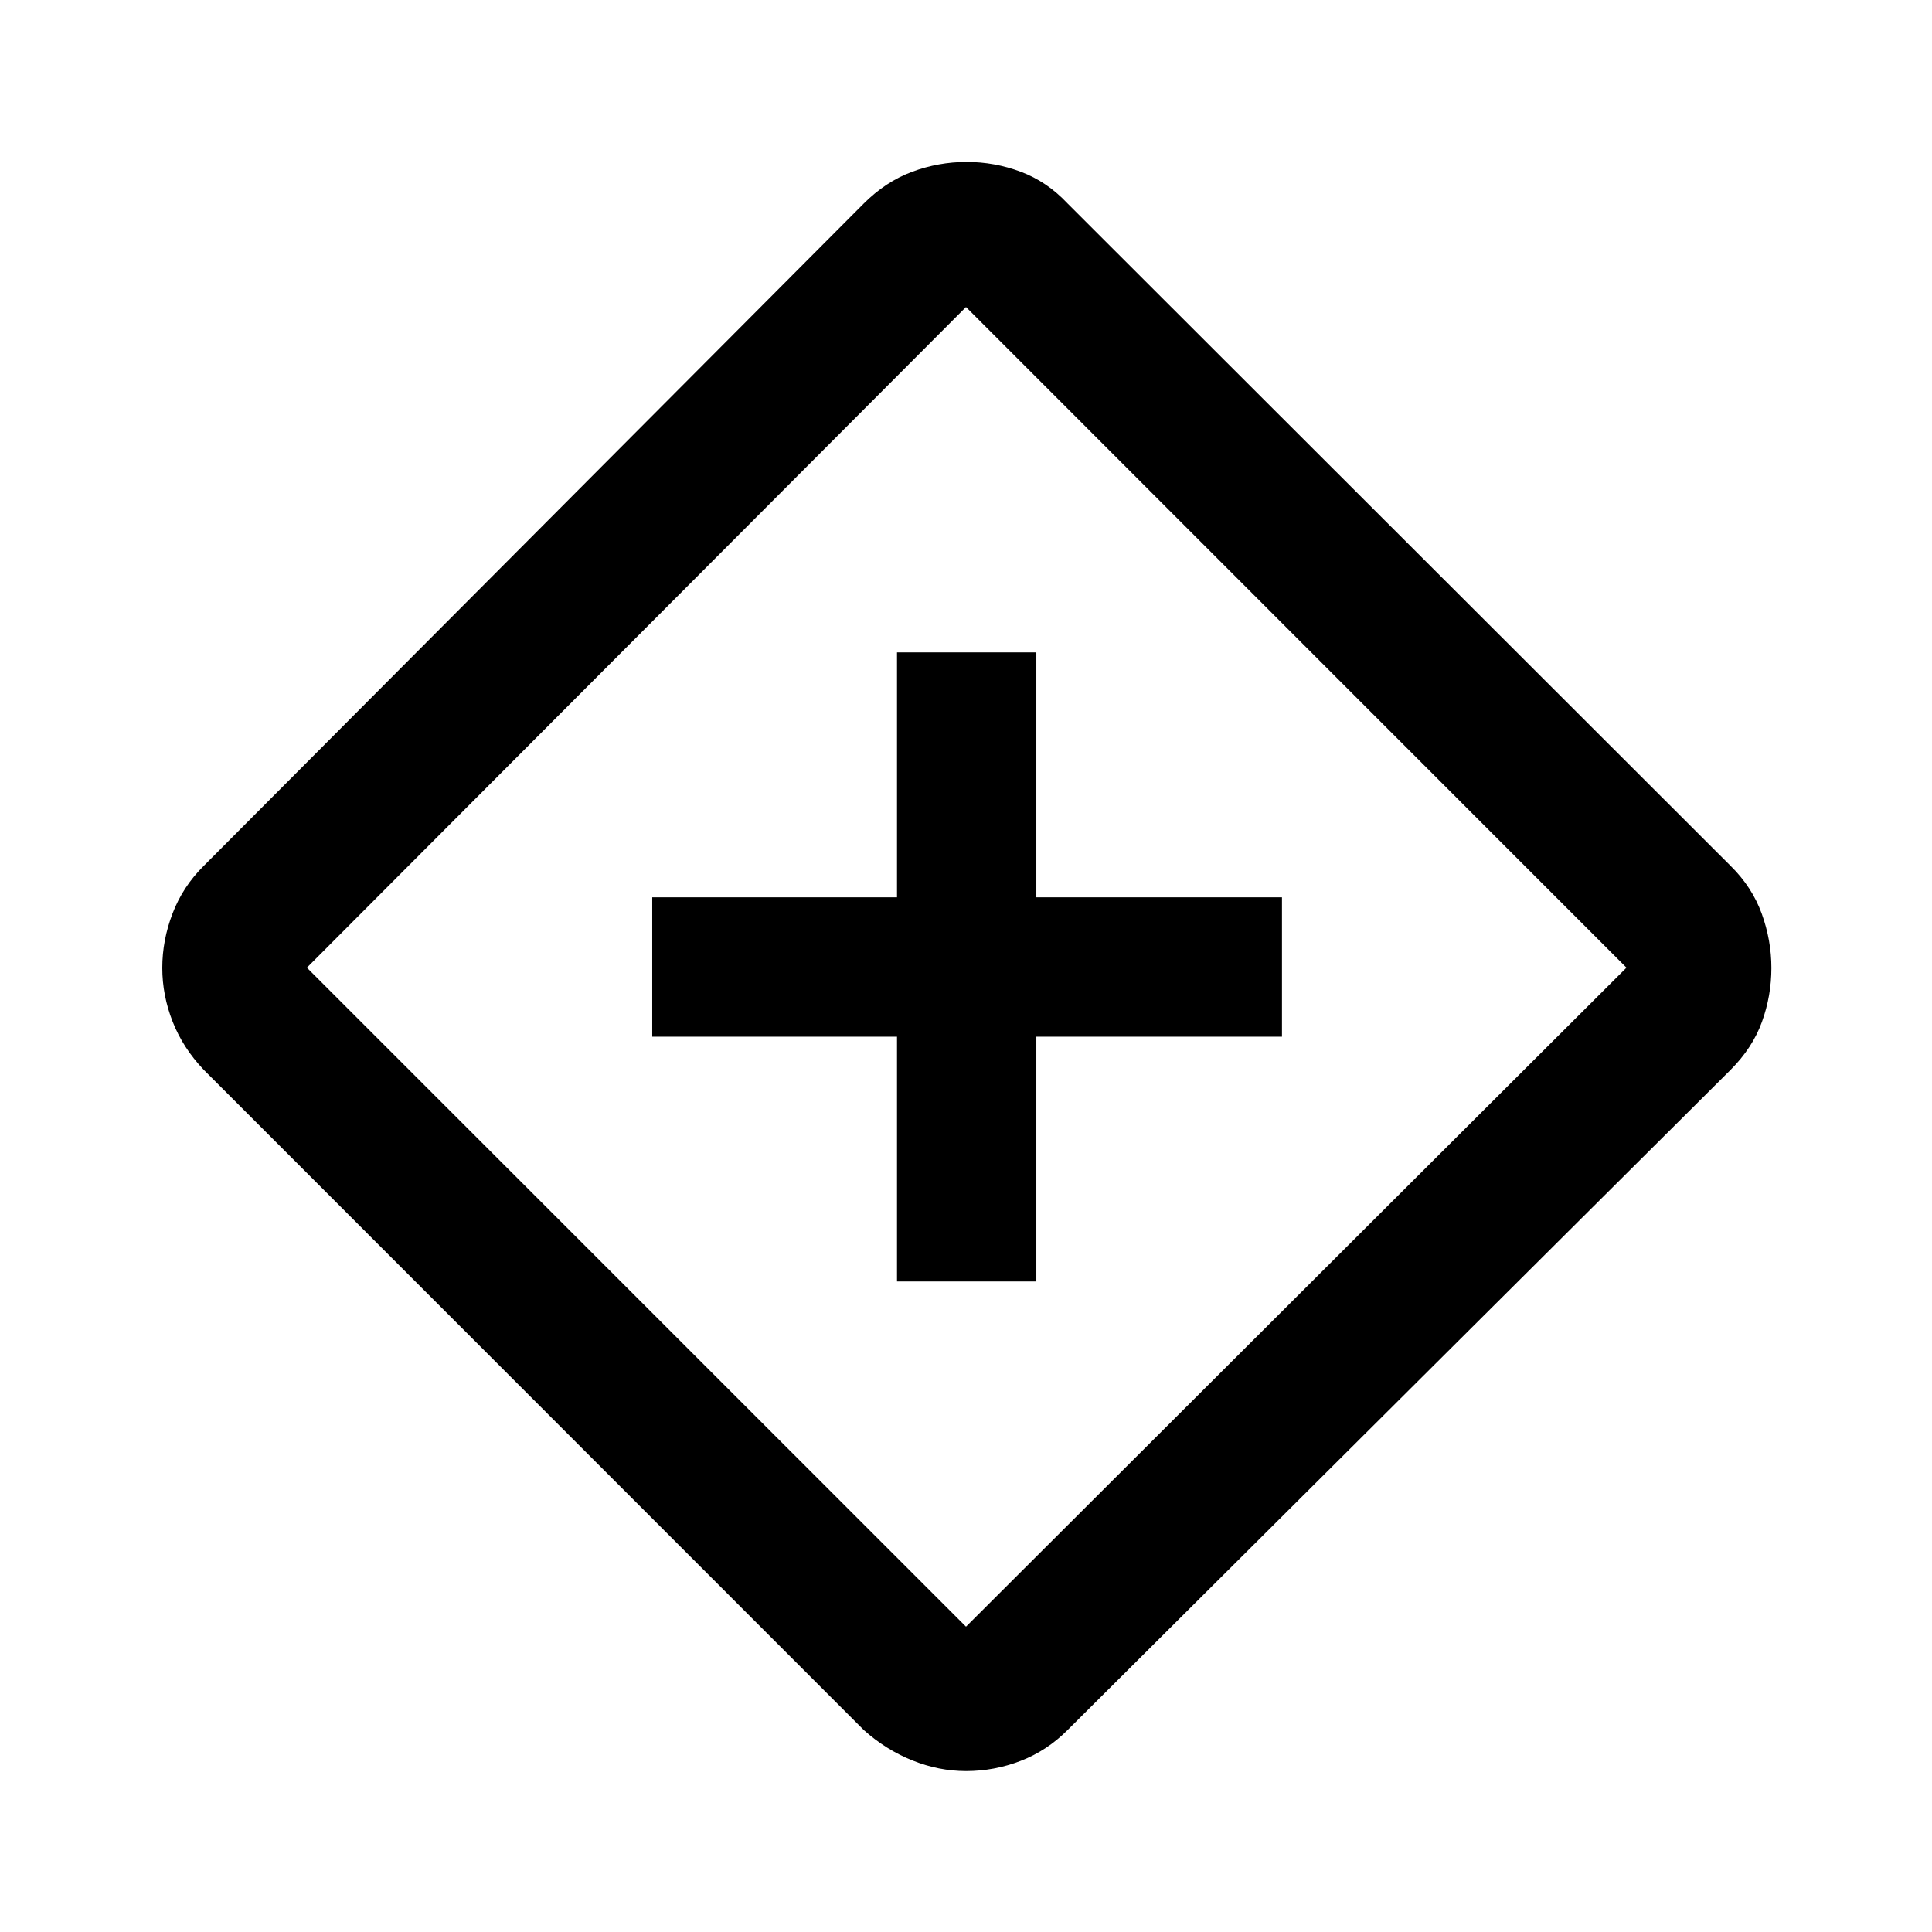 <svg xmlns="http://www.w3.org/2000/svg" height="40" viewBox="0 -960 960 960" width="40"><path d="M445.72-323.25h69.23v-121.63H637v-69.24H514.95v-121.71h-69.23v121.71H324.09v69.24h121.63v121.63Zm34.31 243.28q-13.54 0-26.71-5.3-13.17-5.3-24.1-15.08L101.2-428.46q-10.3-10.84-15.43-23.92-5.13-13.07-5.13-26.68 0-13.79 5.13-27.12 5.13-13.33 15.43-23.53l327.97-329.13q10.9-10.91 24.03-15.79 13.14-4.89 27.1-4.89t26.97 4.89q13.01 4.88 23.2 15.74l329.49 329.18q10.61 10.44 15.42 23.68 4.81 13.24 4.81 27.03 0 13.79-4.69 26.74-4.68 12.95-15.58 23.86L530.47-100.35q-10.25 10.28-23.35 15.33-13.11 5.05-27.09 5.05Zm-.03-71.75 328.18-327.45L480-807.44 152.49-479.17 480-151.72Zm.67-328.28Z"/></svg>